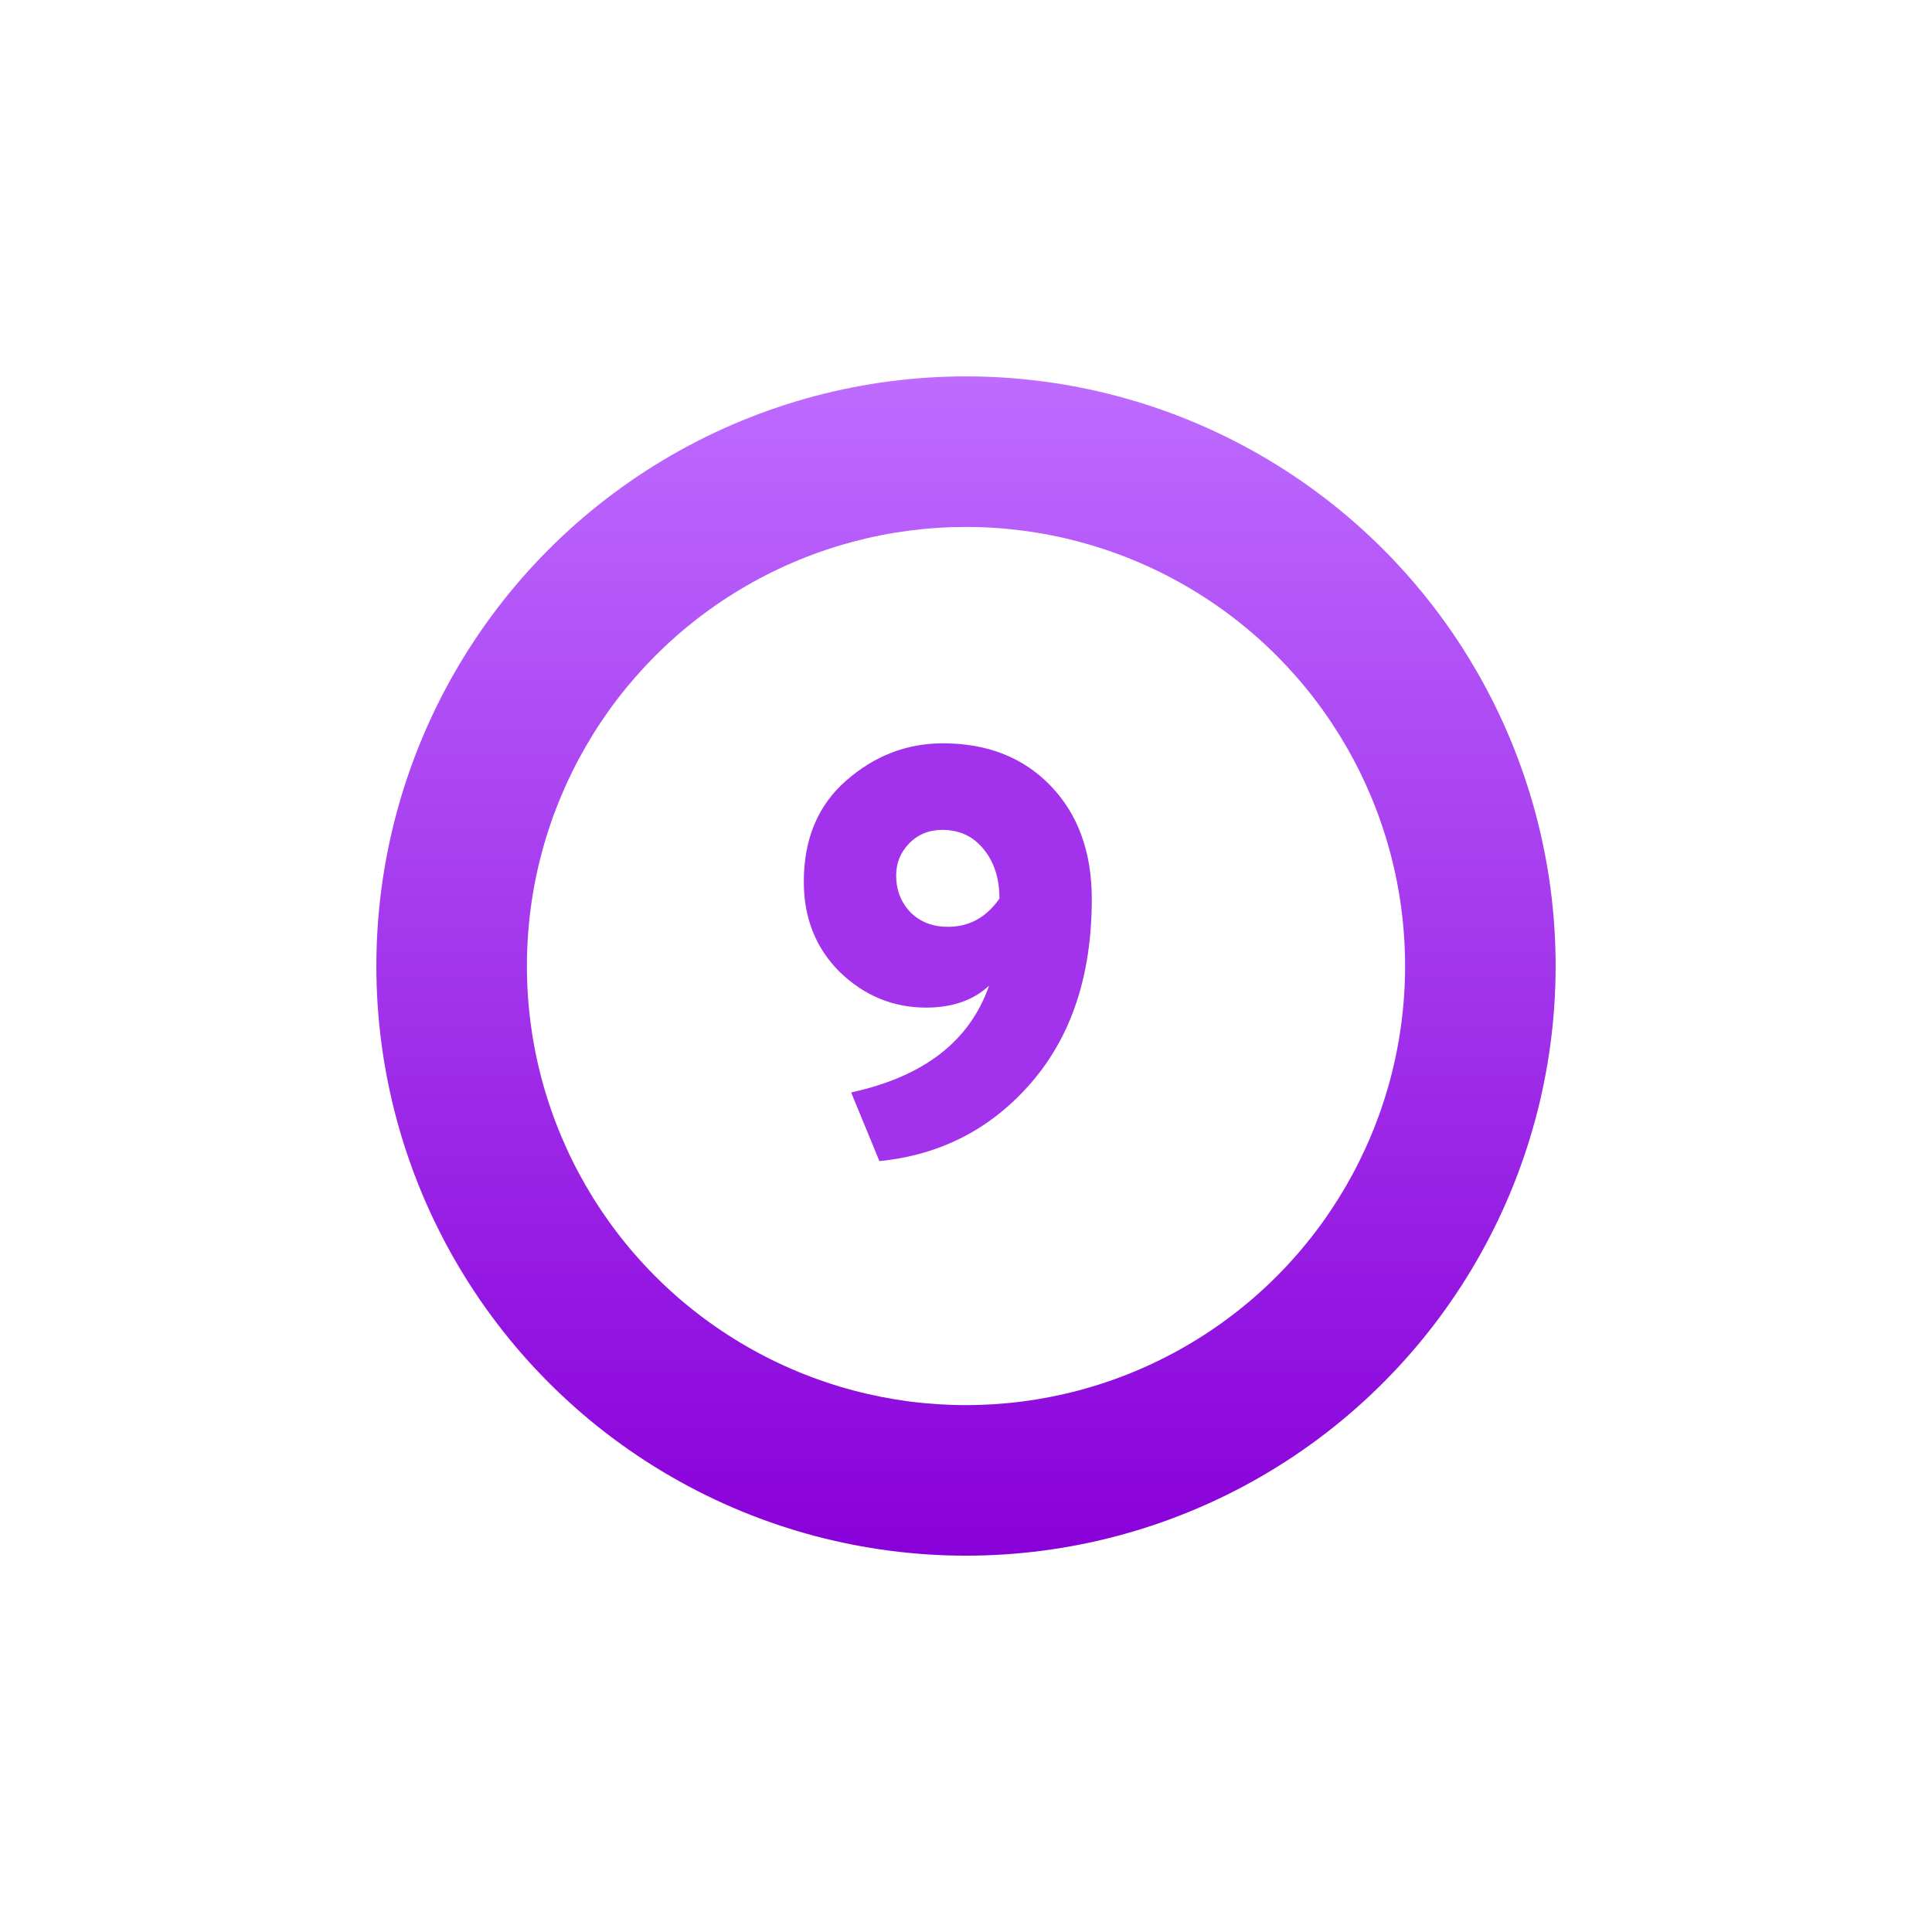 <svg width="77" height="77" viewBox="0 0 77 77" fill="none" xmlns="http://www.w3.org/2000/svg">
<g filter="url(#filter0_d_142_1745)">
<circle cx="38.5" cy="38.501" r="23.5" fill="url(#paint0_linear_142_1745)"/>
</g>
<circle cx="38.5" cy="38.501" r="17.5" fill="white"/>
<path d="M43.513 35.834C43.513 38.84 42.716 41.27 41.121 43.126C39.526 44.981 37.502 46.031 35.049 46.276L33.922 43.539C36.82 42.911 38.653 41.492 39.419 39.285C38.791 39.867 37.955 40.158 36.912 40.158C35.593 40.158 34.444 39.683 33.462 38.733C32.511 37.782 32.036 36.586 32.036 35.145C32.036 33.443 32.596 32.101 33.715 31.119C34.85 30.123 36.138 29.625 37.579 29.625C39.358 29.625 40.791 30.192 41.88 31.326C42.969 32.461 43.513 33.964 43.513 35.834ZM39.833 35.812C39.833 35.014 39.626 34.362 39.212 33.856C38.798 33.335 38.246 33.075 37.556 33.075C37.02 33.075 36.575 33.258 36.222 33.627C35.885 33.979 35.716 34.401 35.716 34.892C35.716 35.474 35.908 35.965 36.291 36.364C36.675 36.747 37.173 36.938 37.786 36.938C38.63 36.938 39.312 36.563 39.833 35.812Z" fill="#A232EB"/>
<defs>
<filter id="filter0_d_142_1745" x="0" y="0" width="77" height="77" filterUnits="userSpaceOnUse" color-interpolation-filters="sRGB">
<feFlood flood-opacity="0" result="BackgroundImageFix"/>
<feColorMatrix in="SourceAlpha" type="matrix" values="0 0 0 0 0 0 0 0 0 0 0 0 0 0 0 0 0 0 127 0" result="hardAlpha"/>
<feOffset/>
<feGaussianBlur stdDeviation="7.5"/>
<feComposite in2="hardAlpha" operator="out"/>
<feColorMatrix type="matrix" values="0 0 0 0 0.472 0 0 0 0 0 0 0 0 0 0.596 0 0 0 1 0"/>
<feBlend mode="normal" in2="BackgroundImageFix" result="effect1_dropShadow_142_1745"/>
<feBlend mode="normal" in="SourceGraphic" in2="effect1_dropShadow_142_1745" result="shape"/>
</filter>
<linearGradient id="paint0_linear_142_1745" x1="38.5" y1="15.001" x2="38.5" y2="62.001" gradientUnits="userSpaceOnUse">
<stop stop-color="#BE6BFF"/>
<stop offset="0.482" stop-color="#A437ED"/>
<stop offset="1" stop-color="#8900D9"/>
</linearGradient>
</defs>
</svg>
